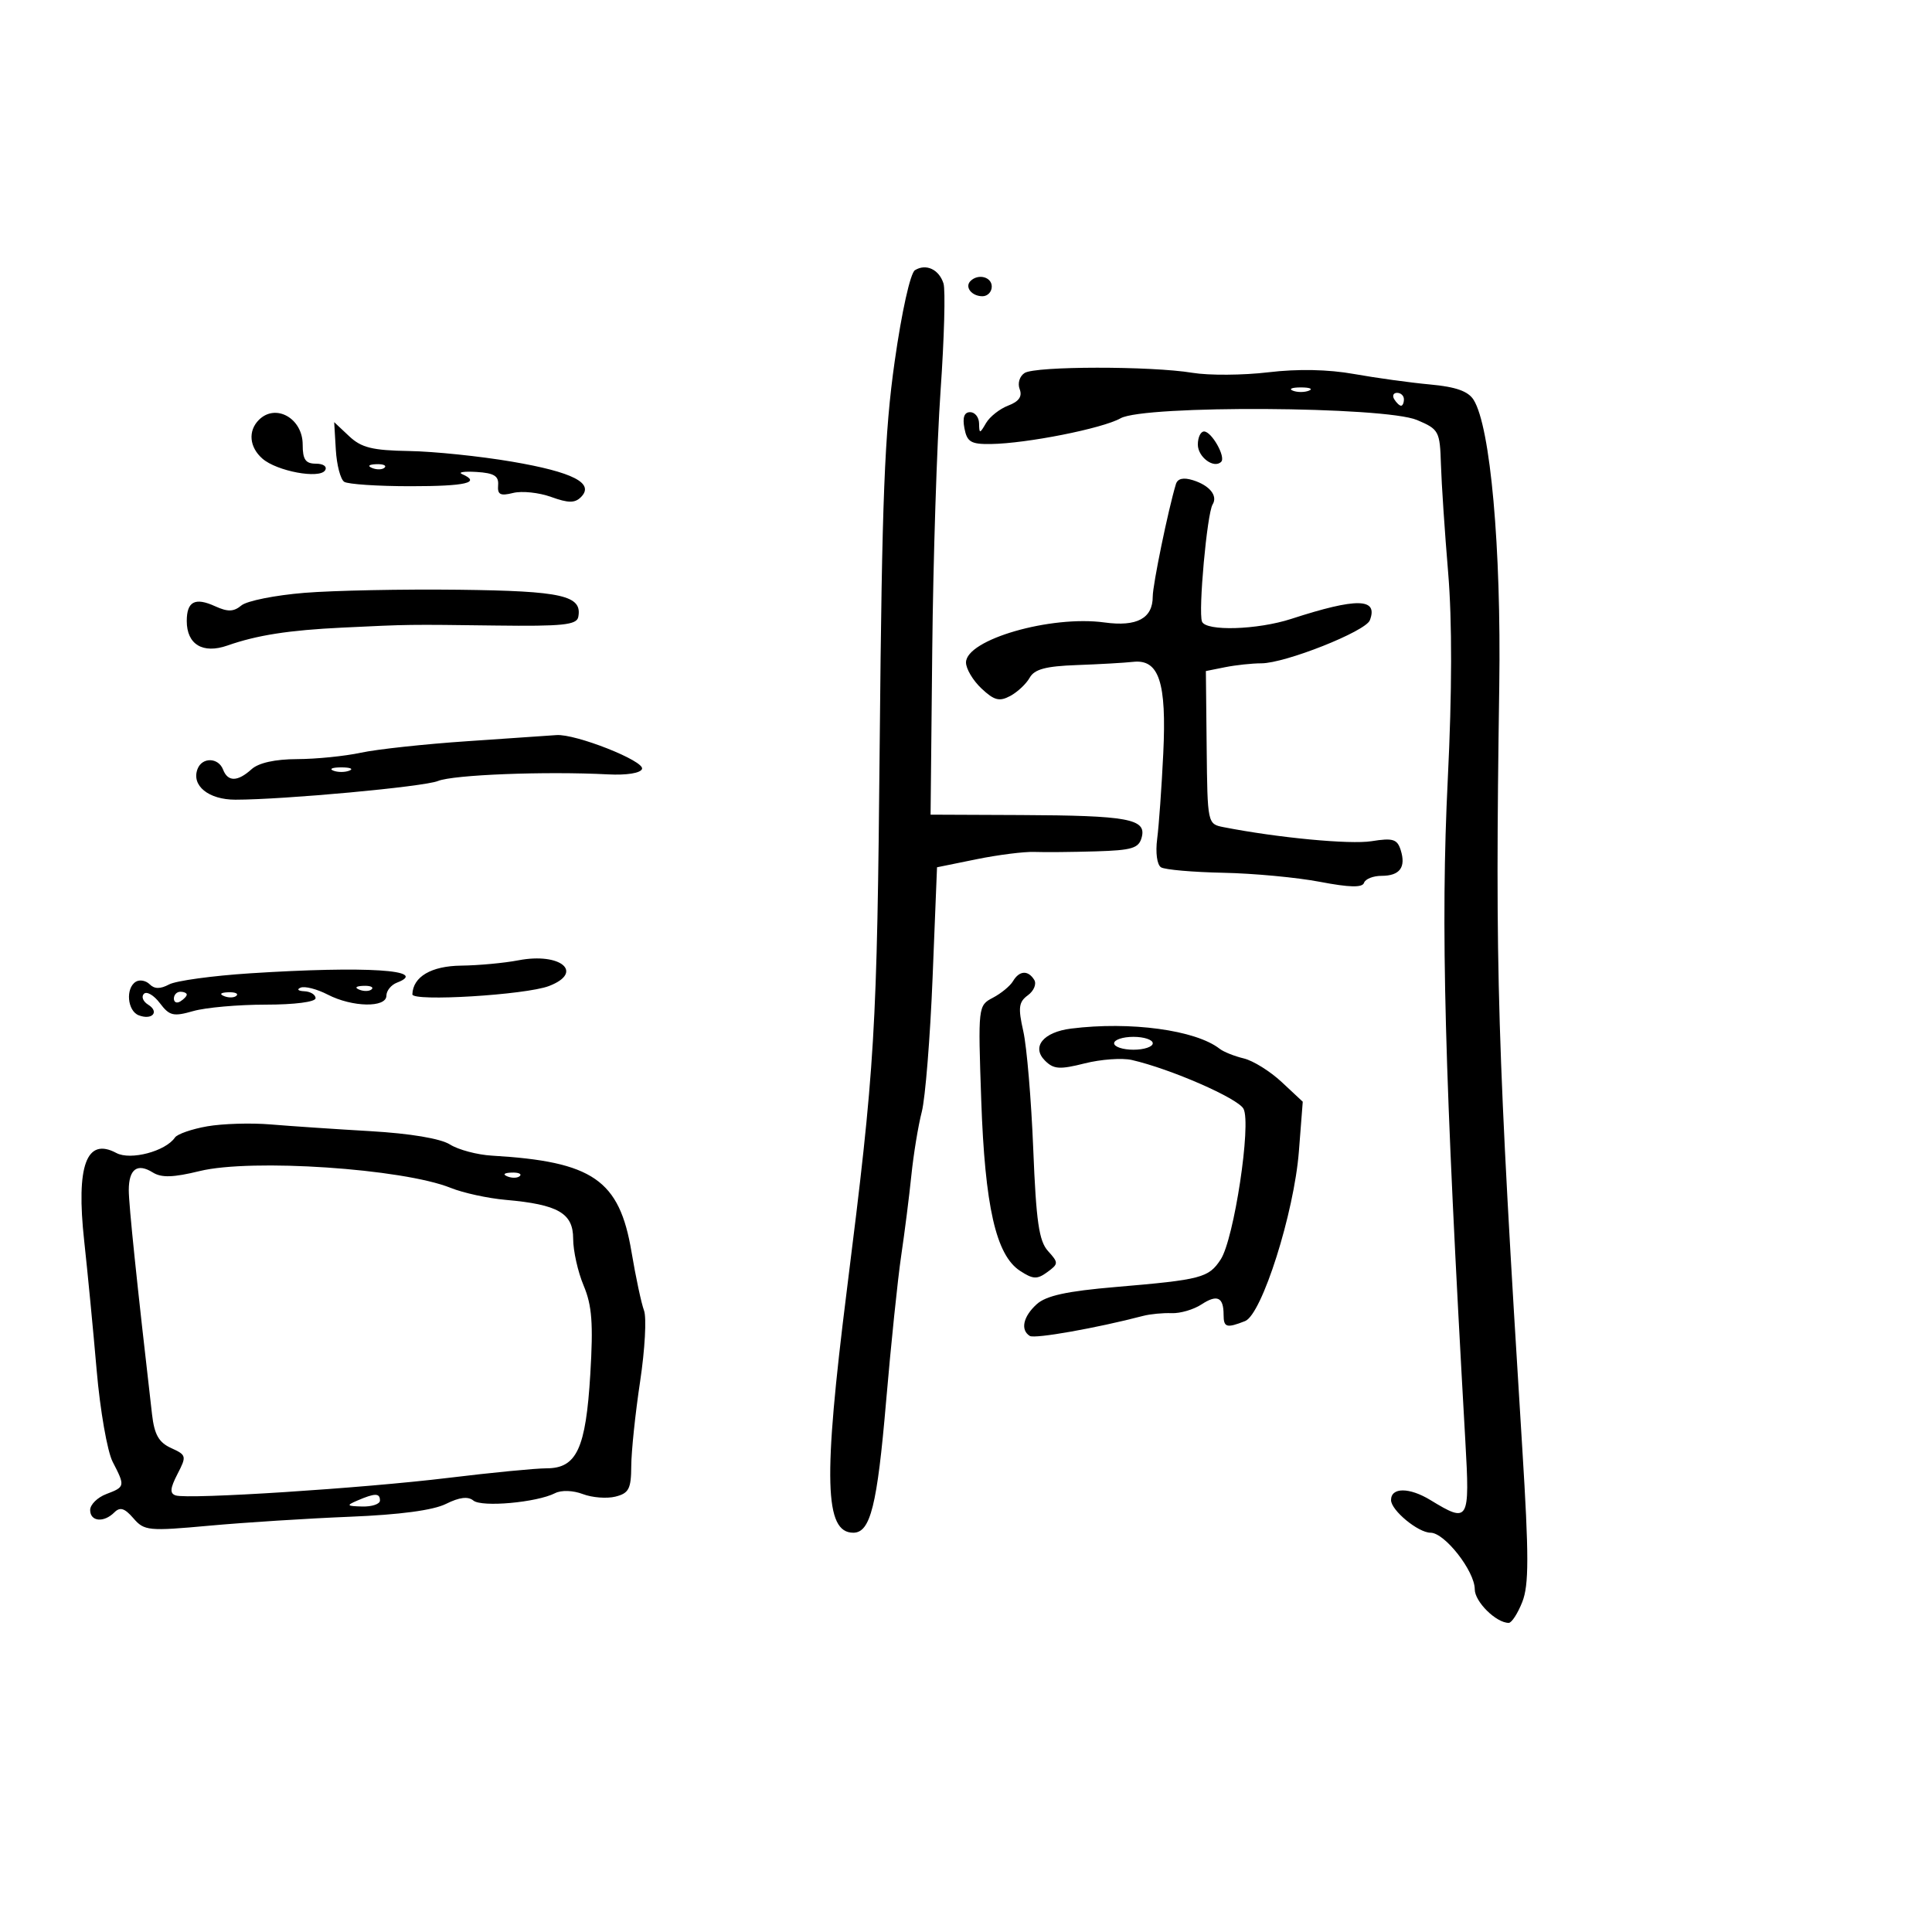 <svg xmlns="http://www.w3.org/2000/svg" width="300" height="300" viewBox="0 0 300 300" version="1.1">
	<path d="M 142.073 41.955 C 141.357 42.397, 140.020 48.414, 138.927 56.112 C 137.352 67.204, 136.954 77.305, 136.605 115 C 136.182 160.598, 135.903 165.244, 131.477 200.500 C 127.807 229.739, 128.032 238, 132.500 238 C 135.157 238, 136.211 233.783, 137.592 217.615 C 138.350 208.752, 139.404 198.575, 139.935 195 C 140.466 191.425, 141.178 185.800, 141.517 182.500 C 141.856 179.200, 142.583 174.769, 143.132 172.653 C 143.680 170.538, 144.438 161.126, 144.815 151.739 L 145.500 134.671 151.623 133.424 C 154.991 132.739, 159.041 132.227, 160.623 132.288 C 162.205 132.349, 166.485 132.309, 170.133 132.200 C 175.839 132.028, 176.840 131.720, 177.291 129.996 C 178.033 127.159, 175.135 126.629, 158.500 126.559 L 144.500 126.500 144.758 101 C 144.900 86.975, 145.482 68.827, 146.051 60.672 C 146.620 52.517, 146.824 45.021, 146.505 44.014 C 145.811 41.828, 143.794 40.891, 142.073 41.955 M 150.694 43.639 C 149.761 44.573, 150.888 46, 152.559 46 C 153.352 46, 154 45.325, 154 44.500 C 154 42.994, 151.889 42.444, 150.694 43.639 M 159.104 57.914 C 158.323 58.409, 157.984 59.517, 158.335 60.431 C 158.769 61.561, 158.223 62.345, 156.562 62.977 C 155.242 63.478, 153.689 64.702, 153.111 65.695 C 152.131 67.379, 152.059 67.383, 152.030 65.750 C 152.014 64.787, 151.387 64, 150.639 64 C 149.726 64, 149.435 64.824, 149.755 66.500 C 150.163 68.633, 150.766 68.992, 153.867 68.947 C 159.437 68.867, 171.204 66.532, 174 64.952 C 177.674 62.876, 215.022 63.096, 220.041 65.223 C 223.435 66.661, 223.589 66.948, 223.747 72.112 C 223.838 75.075, 224.343 82.651, 224.871 88.946 C 225.495 96.404, 225.475 107.556, 224.813 120.946 C 223.684 143.773, 224.283 166.367, 227.537 223.750 C 228.248 236.279, 228.080 236.565, 222.127 232.936 C 218.841 230.933, 216 230.930, 216 232.930 C 216 234.519, 220.214 238, 222.138 238 C 224.337 238, 229 243.971, 229 246.788 C 229 248.718, 232.321 252, 234.274 252 C 234.729 252, 235.677 250.537, 236.380 248.750 C 237.417 246.113, 237.418 241.633, 236.385 225 C 232.470 161.999, 232.152 151.456, 232.805 106.500 C 233.117 85.042, 231.435 66.271, 228.826 62.094 C 227.986 60.748, 226.071 60.070, 222.077 59.703 C 219.010 59.422, 213.696 58.690, 210.268 58.077 C 206.239 57.356, 201.526 57.262, 196.936 57.810 C 193.031 58.276, 187.735 58.312, 185.168 57.889 C 178.701 56.823, 160.801 56.840, 159.104 57.914 M 200.750 60.662 C 201.438 60.940, 202.563 60.940, 203.250 60.662 C 203.938 60.385, 203.375 60.158, 202 60.158 C 200.625 60.158, 200.063 60.385, 200.750 60.662 M 216.500 62 C 216.840 62.550, 217.316 63, 217.559 63 C 217.802 63, 218 62.550, 218 62 C 218 61.450, 217.523 61, 216.941 61 C 216.359 61, 216.160 61.450, 216.500 62 M 40.200 65.200 C 38.486 66.914, 38.718 69.443, 40.750 71.218 C 42.987 73.172, 49.629 74.409, 50.481 73.031 C 50.840 72.451, 50.218 72, 49.059 72 C 47.443 72, 47 71.362, 47 69.035 C 47 64.956, 42.808 62.592, 40.200 65.200 M 52.146 69.839 C 52.285 72.198, 52.871 74.437, 53.449 74.814 C 54.027 75.191, 58.661 75.500, 63.746 75.500 C 72.365 75.500, 74.760 74.937, 71.750 73.619 C 71.063 73.319, 72.075 73.169, 74 73.286 C 76.716 73.452, 77.466 73.911, 77.347 75.334 C 77.224 76.807, 77.681 77.046, 79.672 76.546 C 81.034 76.204, 83.690 76.482, 85.574 77.163 C 88.250 78.131, 89.263 78.137, 90.206 77.194 C 92.362 75.038, 88.995 73.306, 79.500 71.686 C 74.550 70.841, 67.360 70.098, 63.522 70.035 C 57.822 69.941, 56.118 69.520, 54.218 67.735 L 51.892 65.550 52.146 69.839 M 186 69.031 C 186 70.979, 188.504 72.829, 189.624 71.709 C 190.376 70.958, 188.141 67, 186.965 67 C 186.434 67, 186 67.914, 186 69.031 M 57.813 72.683 C 58.534 72.972, 59.397 72.936, 59.729 72.604 C 60.061 72.272, 59.471 72.036, 58.417 72.079 C 57.252 72.127, 57.015 72.364, 57.813 72.683 M 182.592 75.181 C 181.399 79.130, 178.995 90.797, 178.997 92.628 C 179.002 96.022, 176.540 97.346, 171.507 96.656 C 163.157 95.511, 150 99.314, 150 102.873 C 150 103.851, 151.083 105.668, 152.406 106.911 C 154.375 108.761, 155.183 108.972, 156.863 108.073 C 157.991 107.470, 159.352 106.193, 159.887 105.238 C 160.625 103.917, 162.377 103.445, 167.179 103.272 C 170.656 103.147, 174.602 102.922, 175.950 102.772 C 179.974 102.325, 181.164 105.940, 180.631 117 C 180.380 122.225, 179.954 128.189, 179.686 130.252 C 179.406 132.407, 179.662 134.291, 180.288 134.678 C 180.887 135.048, 185.229 135.428, 189.938 135.523 C 194.647 135.617, 201.412 136.251, 204.972 136.932 C 209.563 137.809, 211.549 137.853, 211.805 137.084 C 212.004 136.488, 213.228 136, 214.524 136 C 217.364 136, 218.348 134.672, 217.497 131.990 C 216.959 130.295, 216.285 130.091, 212.974 130.620 C 209.633 131.154, 198.394 130.088, 189.997 128.441 C 187.502 127.951, 187.493 127.907, 187.370 116.075 L 187.247 104.201 190.248 103.600 C 191.899 103.270, 194.422 103, 195.854 103 C 199.556 103, 212.044 98.048, 212.709 96.316 C 214.041 92.845, 210.700 92.787, 200.500 96.103 C 195.243 97.812, 187.234 98.052, 186.645 96.518 C 186.046 94.956, 187.427 79.736, 188.295 78.331 C 189.130 76.980, 187.827 75.372, 185.245 74.566 C 183.748 74.099, 182.856 74.306, 182.592 75.181 M 47.269 92.056 C 42.741 92.424, 38.341 93.302, 37.489 94.009 C 36.284 95.009, 35.376 95.037, 33.395 94.134 C 30.282 92.716, 29 93.388, 29 96.437 C 29 100.070, 31.501 101.575, 35.316 100.237 C 39.917 98.624, 44.841 97.856, 53.167 97.455 C 63.617 96.951, 63.259 96.956, 77 97.133 C 87.360 97.266, 89.550 97.039, 89.793 95.805 C 90.448 92.475, 87.345 91.767, 71.255 91.576 C 62.590 91.473, 51.796 91.689, 47.269 92.056 M 72.536 115.096 C 65.955 115.540, 58.530 116.343, 56.036 116.880 C 53.541 117.418, 49.087 117.865, 46.139 117.875 C 42.714 117.886, 40.157 118.453, 39.060 119.446 C 36.895 121.405, 35.377 121.424, 34.638 119.500 C 33.912 117.608, 31.388 117.546, 30.676 119.403 C 29.684 121.986, 32.381 124.176, 36.551 124.175 C 44.089 124.173, 65.821 122.168, 68 121.274 C 70.372 120.300, 84.710 119.741, 94.409 120.245 C 97.314 120.396, 99.472 120.049, 99.694 119.397 C 100.113 118.165, 89.362 113.919, 86.397 114.145 C 85.354 114.224, 79.116 114.653, 72.536 115.096 M 51.750 119.662 C 52.438 119.940, 53.563 119.940, 54.250 119.662 C 54.938 119.385, 54.375 119.158, 53 119.158 C 51.625 119.158, 51.063 119.385, 51.750 119.662 M 80.500 149.116 C 78.300 149.539, 74.300 149.911, 71.610 149.942 C 66.961 149.997, 64.129 151.662, 64.032 154.397 C 63.990 155.566, 81.652 154.494, 85.250 153.108 C 90.768 150.984, 87.048 147.857, 80.500 149.116 M 38.852 151.135 C 32.996 151.512, 27.328 152.289, 26.256 152.863 C 24.894 153.592, 23.985 153.585, 23.240 152.840 C 22.654 152.254, 21.685 152.077, 21.087 152.446 C 19.466 153.448, 19.775 156.976, 21.543 157.655 C 23.628 158.455, 24.807 157.117, 23 156 C 22.207 155.510, 21.913 154.754, 22.347 154.319 C 22.782 153.885, 23.896 154.536, 24.823 155.765 C 26.312 157.739, 26.918 157.884, 29.998 157.001 C 31.917 156.450, 36.977 156, 41.243 156 C 45.748 156, 49 155.581, 49 155 C 49 154.450, 48.212 153.964, 47.250 153.921 C 46.288 153.878, 46.032 153.625, 46.682 153.360 C 47.332 153.095, 49.223 153.581, 50.883 154.439 C 54.700 156.413, 60 156.511, 60 154.607 C 60 153.841, 60.739 152.930, 61.643 152.583 C 66.788 150.609, 56.854 149.978, 38.852 151.135 M 157.300 152.354 C 156.860 153.099, 155.456 154.257, 154.179 154.927 C 151.874 156.138, 151.862 156.250, 152.366 170.823 C 152.939 187.351, 154.650 194.885, 158.388 197.335 C 160.408 198.658, 161.044 198.688, 162.619 197.536 C 164.382 196.247, 164.388 196.086, 162.737 194.262 C 161.331 192.709, 160.895 189.697, 160.442 178.422 C 160.134 170.765, 159.440 162.538, 158.899 160.141 C 158.069 156.460, 158.180 155.589, 159.611 154.543 C 160.543 153.861, 160.985 152.785, 160.594 152.152 C 159.643 150.613, 158.279 150.696, 157.300 152.354 M 55.813 153.683 C 56.534 153.972, 57.397 153.936, 57.729 153.604 C 58.061 153.272, 57.471 153.036, 56.417 153.079 C 55.252 153.127, 55.015 153.364, 55.813 153.683 M 27 155.059 C 27 155.641, 27.450 155.840, 28 155.500 C 28.550 155.160, 29 154.684, 29 154.441 C 29 154.198, 28.550 154, 28 154 C 27.450 154, 27 154.477, 27 155.059 M 34.813 154.683 C 35.534 154.972, 36.397 154.936, 36.729 154.604 C 37.061 154.272, 36.471 154.036, 35.417 154.079 C 34.252 154.127, 34.015 154.364, 34.813 154.683 M 166.324 159.718 C 162.003 160.259, 160.126 162.554, 162.260 164.688 C 163.609 166.038, 164.535 166.103, 168.433 165.121 C 170.955 164.486, 174.252 164.250, 175.759 164.596 C 181.790 165.982, 192.218 170.538, 193.090 172.169 C 194.332 174.489, 191.620 192.404, 189.549 195.565 C 187.678 198.421, 186.575 198.711, 173.234 199.846 C 165.660 200.490, 162.448 201.190, 160.984 202.514 C 158.871 204.427, 158.415 206.521, 159.912 207.446 C 160.681 207.921, 170.280 206.221, 177.500 204.332 C 178.600 204.044, 180.589 203.853, 181.921 203.907 C 183.253 203.962, 185.339 203.353, 186.556 202.555 C 189.011 200.947, 190 201.410, 190 204.167 C 190 206.131, 190.466 206.266, 193.335 205.137 C 195.947 204.108, 200.948 188.339, 201.691 178.787 L 202.291 171.074 199.029 168.027 C 197.234 166.351, 194.582 164.697, 193.133 164.352 C 191.685 164.007, 190.001 163.334, 189.391 162.857 C 185.671 159.946, 175.524 158.566, 166.324 159.718 M 173 162 C 173 162.550, 174.350 163, 176 163 C 177.650 163, 179 162.550, 179 162 C 179 161.450, 177.650 161, 176 161 C 174.350 161, 173 161.450, 173 162 M 32.165 174.897 C 29.781 175.315, 27.531 176.097, 27.165 176.635 C 25.713 178.772, 20.263 180.211, 18.070 179.037 C 13.418 176.548, 11.794 180.980, 13.072 192.674 C 13.603 197.528, 14.475 206.578, 15.011 212.785 C 15.546 218.991, 16.663 225.382, 17.492 226.985 C 19.455 230.781, 19.435 230.884, 16.500 232 C 15.125 232.523, 14 233.637, 14 234.475 C 14 236.278, 16.117 236.483, 17.760 234.840 C 18.640 233.960, 19.352 234.179, 20.710 235.750 C 22.405 237.709, 23.032 237.771, 32.500 236.908 C 38 236.407, 47.836 235.781, 54.357 235.518 C 62.093 235.206, 67.271 234.512, 69.257 233.522 C 71.328 232.489, 72.684 232.323, 73.503 233.003 C 74.797 234.077, 83.360 233.306, 86.185 231.861 C 87.165 231.360, 88.970 231.418, 90.504 232.001 C 91.953 232.552, 94.233 232.729, 95.569 232.393 C 97.649 231.871, 98.003 231.185, 98.022 227.642 C 98.033 225.364, 98.653 219.450, 99.399 214.500 C 100.144 209.550, 100.416 204.600, 100.004 203.500 C 99.591 202.400, 98.715 198.296, 98.058 194.380 C 96.183 183.205, 92.060 180.366, 76.372 179.447 C 74.101 179.314, 71.176 178.535, 69.872 177.716 C 68.400 176.792, 63.706 176.006, 57.500 175.645 C 52 175.324, 45.025 174.854, 42 174.600 C 38.975 174.345, 34.549 174.479, 32.165 174.897 M 31.011 181.841 C 26.889 182.848, 25.073 182.902, 23.720 182.057 C 21.318 180.557, 20.001 181.531, 19.997 184.809 C 19.994 187.066, 21.246 199.131, 23.606 219.608 C 23.970 222.766, 24.655 223.978, 26.570 224.850 C 28.957 225.938, 28.998 226.104, 27.554 228.895 C 26.412 231.104, 26.344 231.902, 27.275 232.208 C 29.221 232.848, 56.332 231.102, 69.637 229.480 C 76.312 228.666, 83.164 228, 84.864 228 C 89.549 228, 90.966 224.951, 91.662 213.373 C 92.135 205.506, 91.924 202.713, 90.628 199.628 C 89.732 197.498, 89 194.225, 89 192.353 C 89 188.374, 86.667 187.032, 78.500 186.312 C 75.750 186.069, 71.925 185.236, 70 184.460 C 62.554 181.458, 39.043 179.879, 31.011 181.841 M 78.813 182.683 C 79.534 182.972, 80.397 182.936, 80.729 182.604 C 81.061 182.272, 80.471 182.036, 79.417 182.079 C 78.252 182.127, 78.015 182.364, 78.813 182.683 M 55.500 233 C 53.728 233.762, 53.813 233.867, 56.250 233.930 C 57.763 233.968, 59 233.550, 59 233 C 59 231.826, 58.231 231.826, 55.500 233" stroke="none" fill="black" fill-rule="evenodd"/>
</svg>